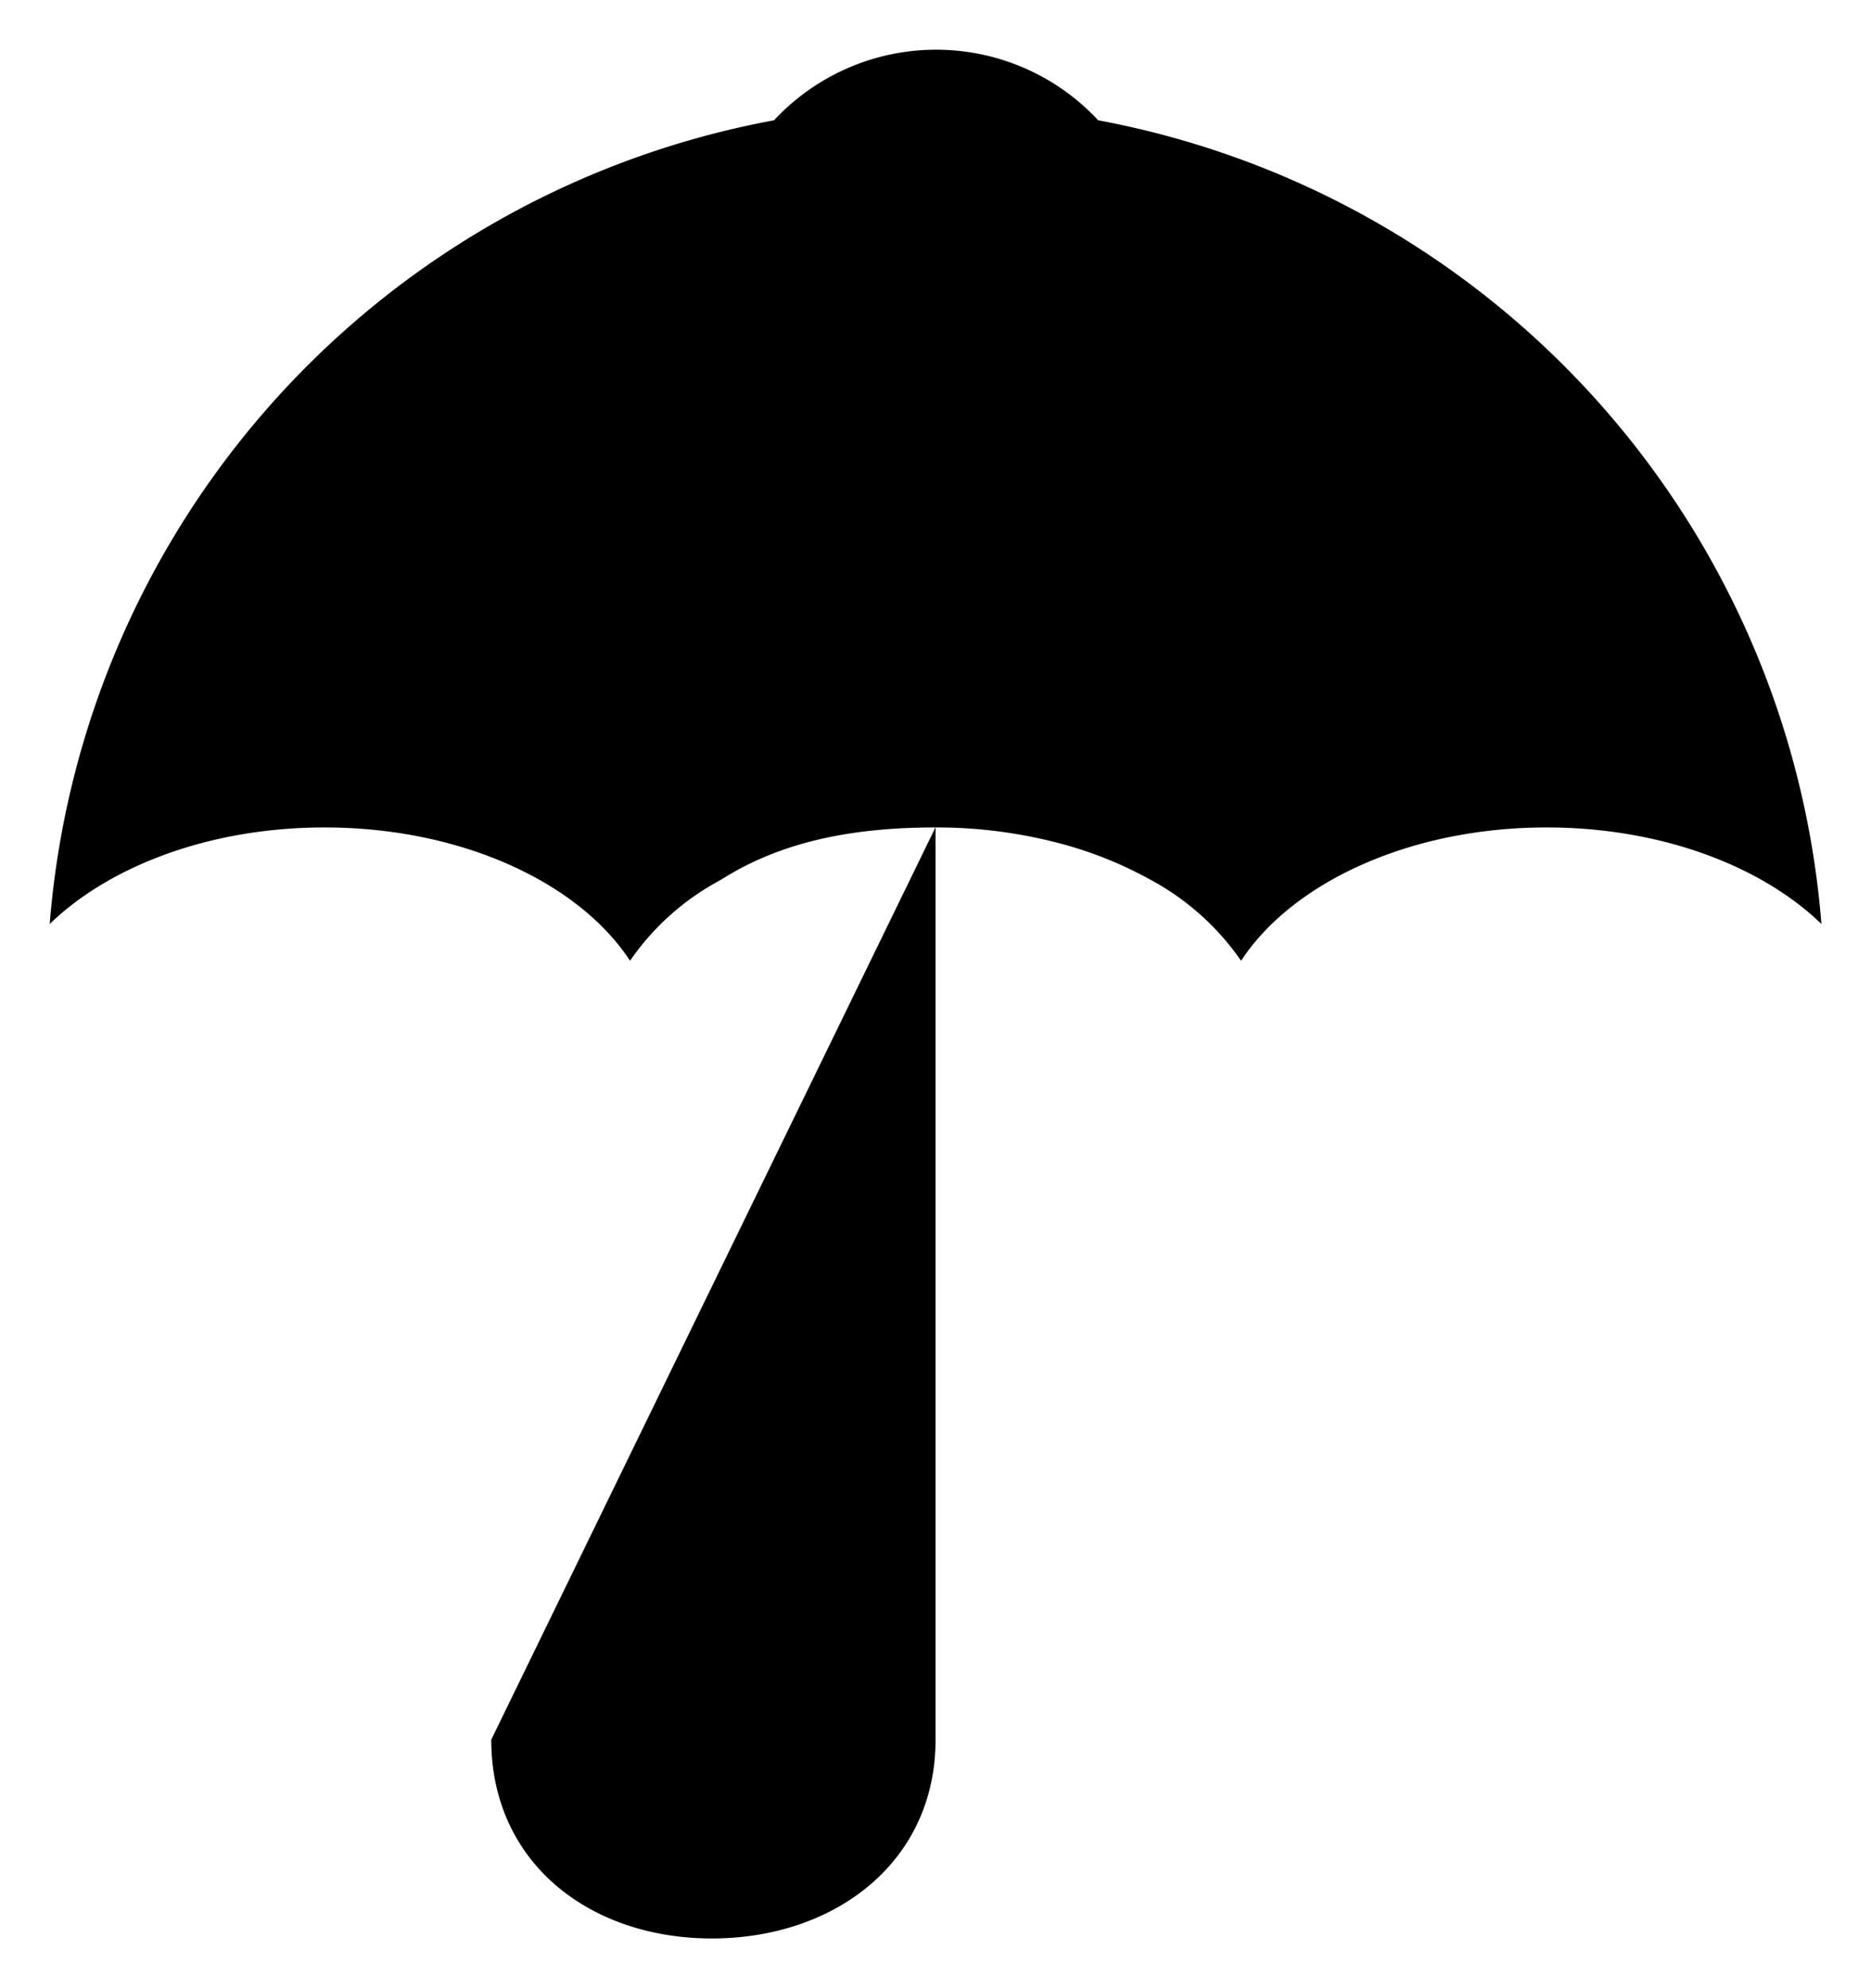 <svg id="da3b1fd8-2e38-45a7-94f9-68bddf3bbbce" data-name="ICON" xmlns="http://www.w3.org/2000/svg" width="150.59" height="160" viewBox="0 0 150.59 160"><title>insurance</title><g id="fe890687-b9cb-4969-9ed9-1e3fe553e6a0" data-name="Insurance_ic"><path d="M60.24,156c0,9.88,7.89,16,17.76,16s18-6.12,18-16V82.59c-6.3,0-12.17,1-17.16,4.14l-.58.33a20.53,20.53,0,0,0-6.85,6.26C67.27,87,57.82,82.59,46.82,82.59c-9.18,0-17.28,3.08-22.12,7.77A71.54,71.54,0,0,1,83,25.68a17.82,17.82,0,0,1,26.09,0A71.54,71.54,0,0,1,167.3,90.36c-4.84-4.69-12.94-7.77-22.12-7.77-11,0-20.45,4.42-24.59,10.73a20.87,20.87,0,0,0-7.4-6.58,31.6,31.6,0,0,0-7.2-2.87,38.71,38.71,0,0,0-10-1.28" transform="translate(-20.7 -16)" stroke-linecap="round" stroke-linejoin="round"/></g></svg>